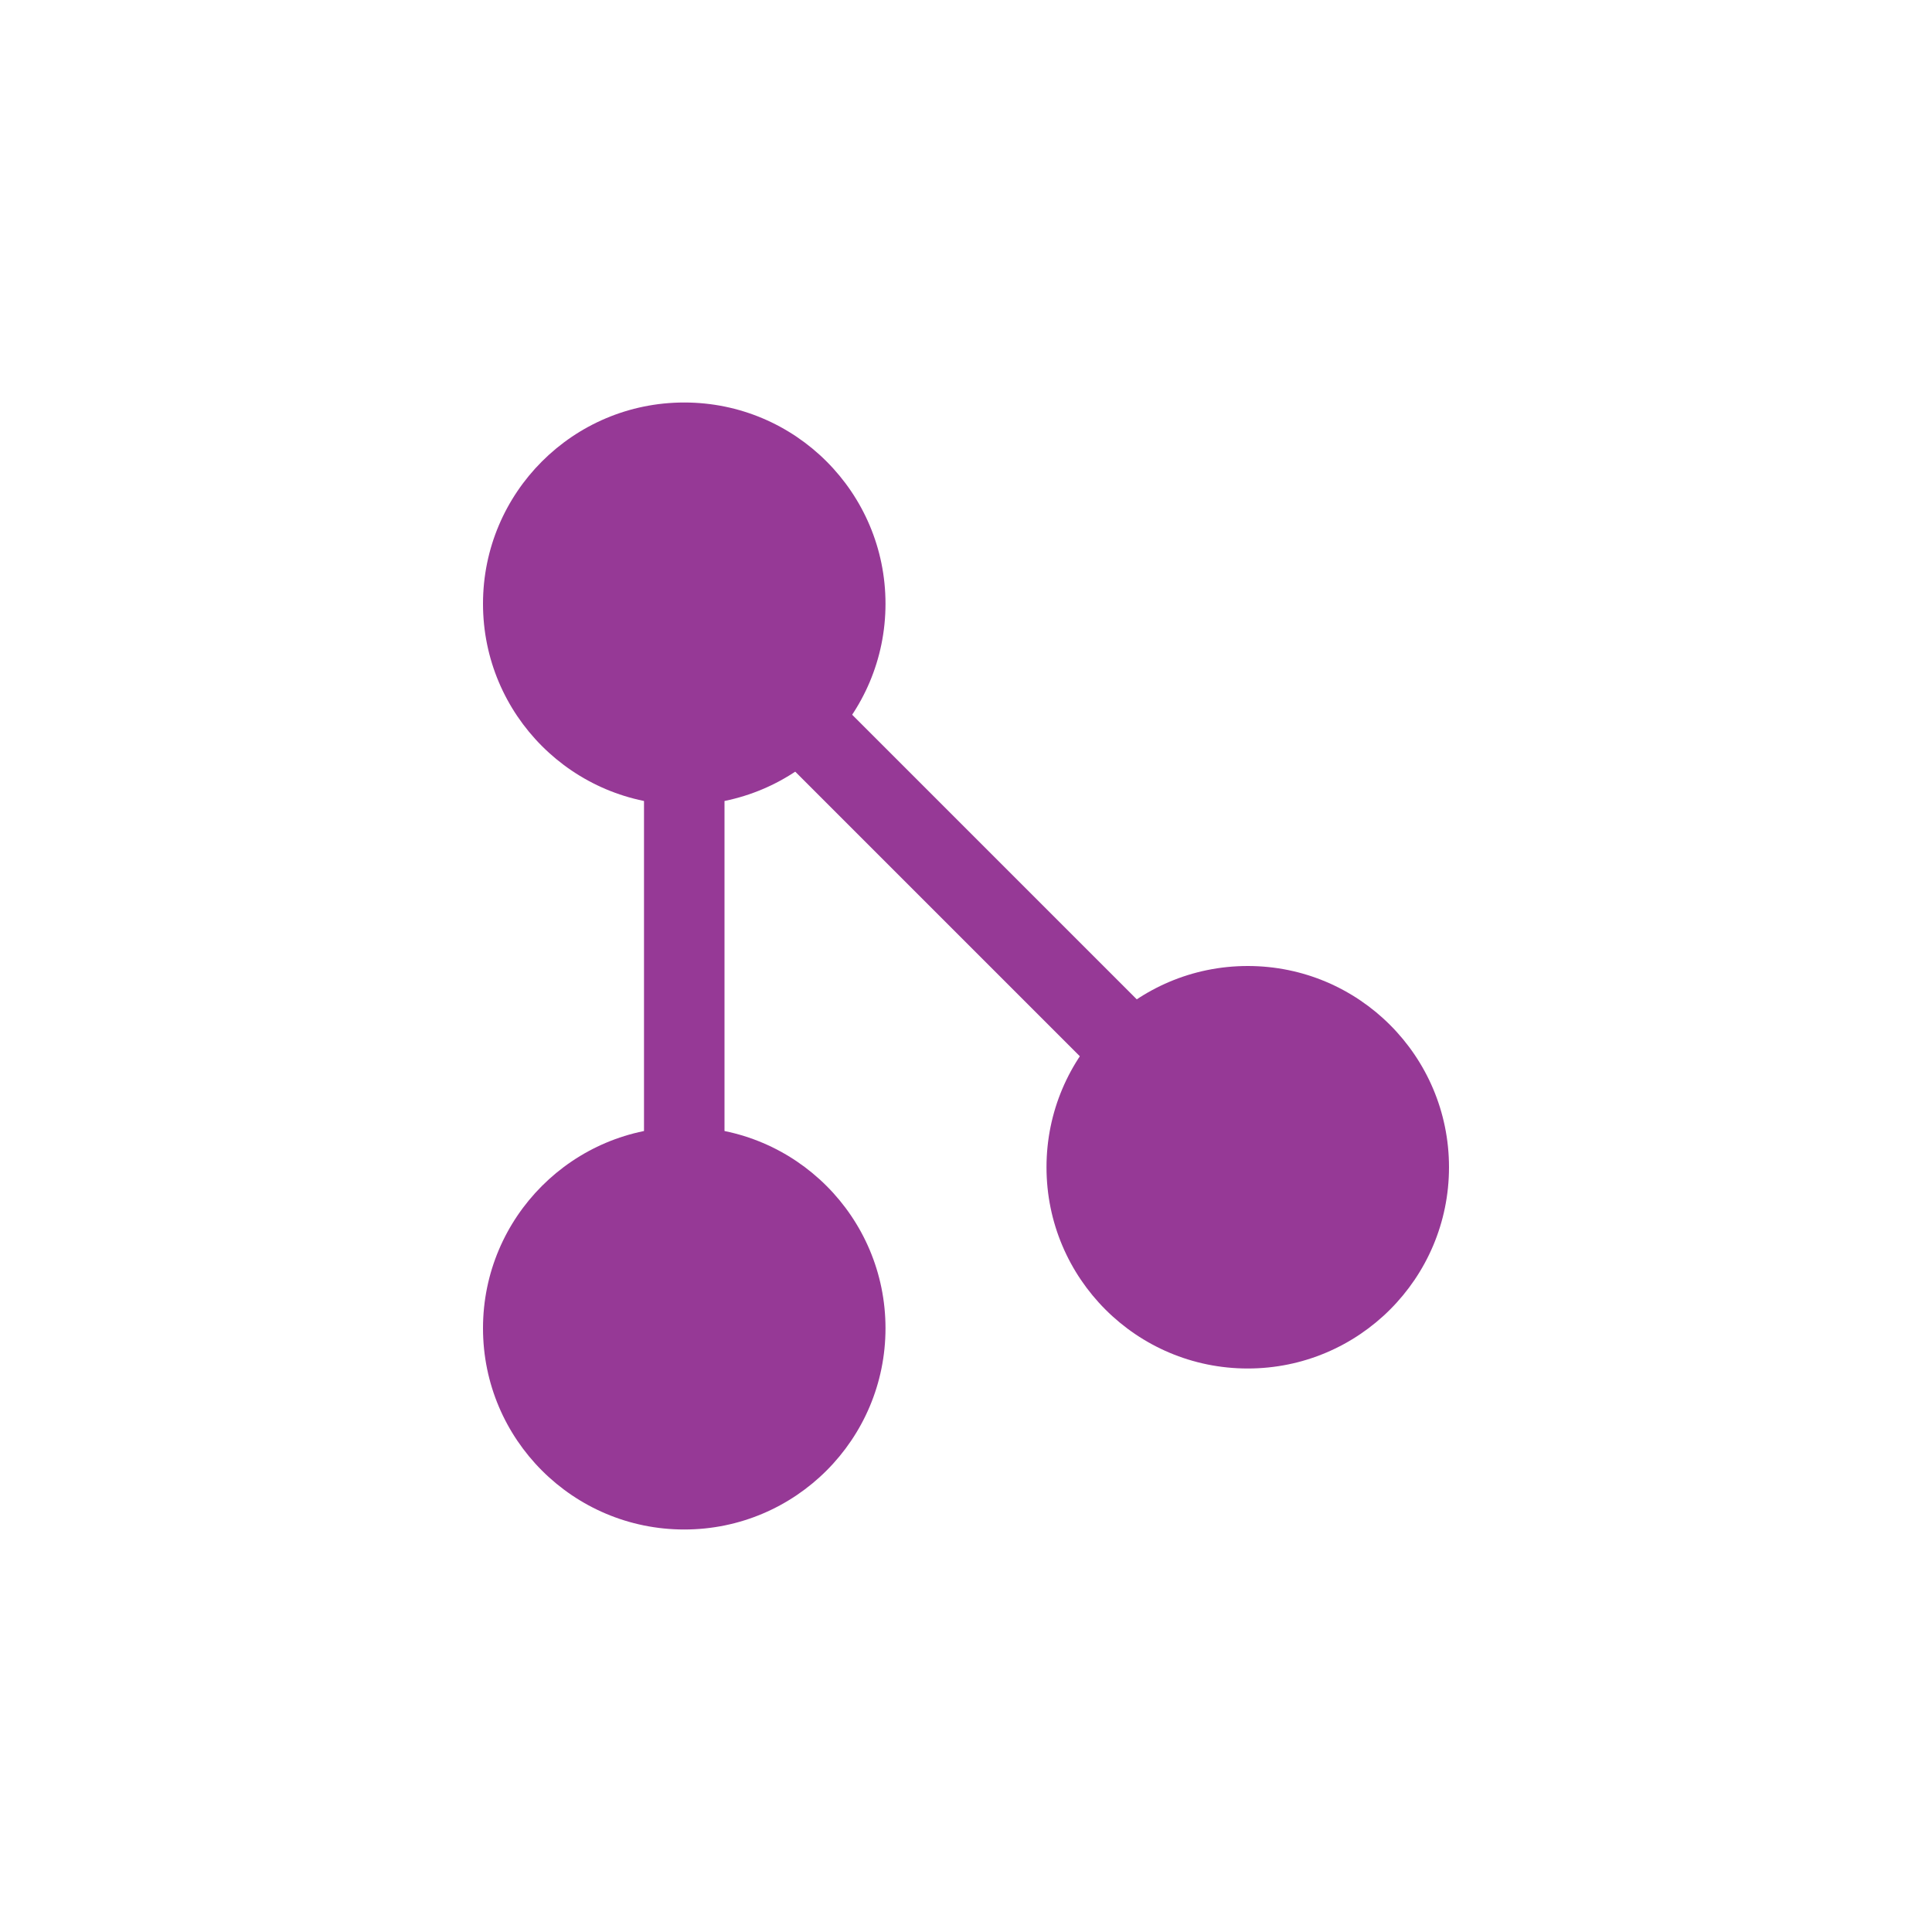 <svg xmlns="http://www.w3.org/2000/svg" width="24" height="24" version="1.1" viewBox="0 0 24 24">
 <defs>
  <style id="current-color-scheme" type="text/css">
   .ColorScheme-Text { color:#963996; } .ColorScheme-Highlight { color:#4285f4; }
  </style>
 </defs>
 <circle style="fill:currentColor" class="ColorScheme-Text" cx="8.5" cy="16.5" r="2.5"/>
 <circle style="fill:currentColor" class="ColorScheme-Text" cx="8.5" cy="7.5" r="2.5"/>
 <circle style="fill:currentColor" class="ColorScheme-Text" cx="15.5" cy="14.5" r="2.5"/>
 <path style="fill:none;stroke:currentColor;stroke-width:1px" class="ColorScheme-Text" d="M 8.5,16.5 V 7.5 L 15.5,14.5"/>
</svg>

